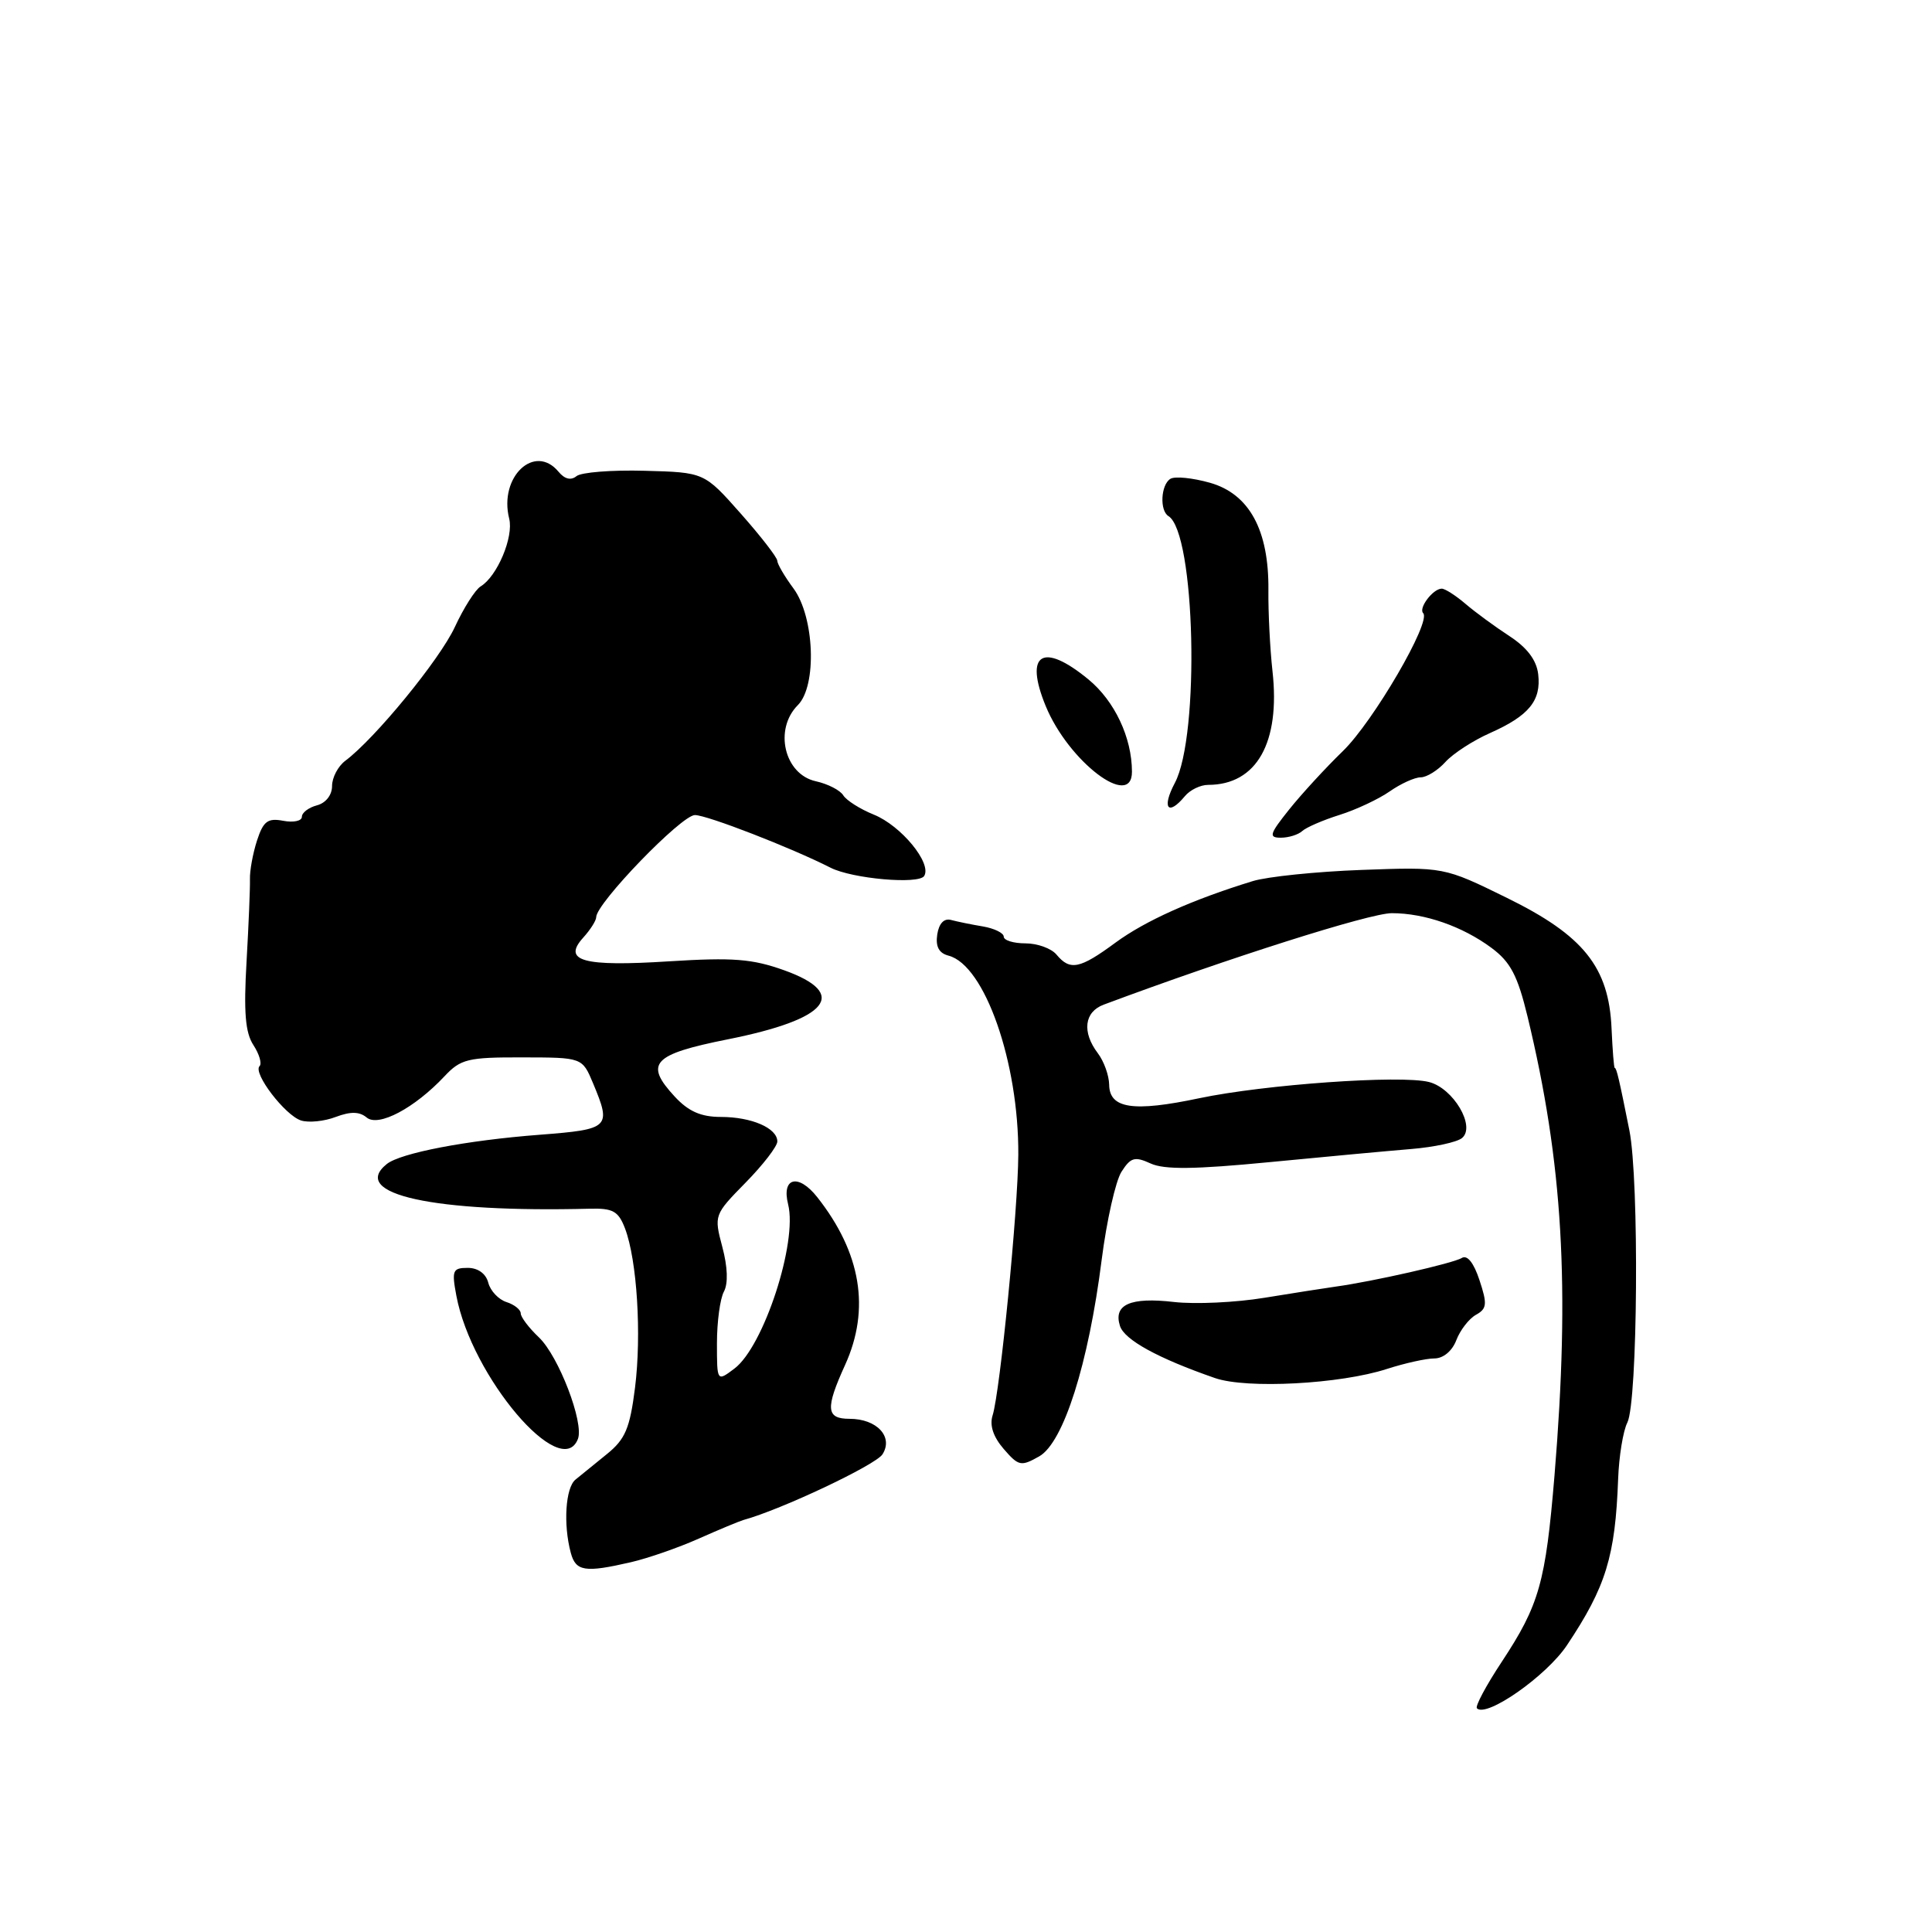 <?xml version="1.0" encoding="UTF-8" standalone="no"?>
<!DOCTYPE svg PUBLIC "-//W3C//DTD SVG 1.1//EN" "http://www.w3.org/Graphics/SVG/1.1/DTD/svg11.dtd" >
<svg xmlns="http://www.w3.org/2000/svg" xmlns:xlink="http://www.w3.org/1999/xlink" version="1.1" viewBox="0 0 256 256">
 <g >
 <path fill="currentColor"
d=" M 207.63 218.00 C 212.80 210.25 214.03 206.23 214.41 196.00 C 214.52 192.97 215.07 189.60 215.63 188.50 C 217.01 185.80 217.22 156.35 215.90 149.77 C 214.56 143.05 214.20 141.50 213.96 141.50 C 213.85 141.50 213.67 139.16 213.54 136.29 C 213.19 128.15 209.84 123.96 199.67 118.97 C 191.32 114.87 191.32 114.87 180.41 115.27 C 174.41 115.49 167.93 116.16 166.00 116.75 C 157.96 119.22 151.75 122.01 147.80 124.91 C 143.08 128.39 141.79 128.65 140.00 126.50 C 139.32 125.67 137.46 125.00 135.88 125.00 C 134.29 125.00 133.00 124.60 133.00 124.11 C 133.00 123.63 131.76 123.02 130.25 122.76 C 128.74 122.51 126.84 122.12 126.02 121.90 C 125.09 121.65 124.42 122.35 124.19 123.82 C 123.95 125.43 124.41 126.30 125.69 126.63 C 130.48 127.88 135.00 140.79 134.93 153.00 C 134.89 160.32 132.51 184.42 131.53 187.53 C 131.10 188.86 131.61 190.39 133.00 192.00 C 134.98 194.28 135.29 194.34 137.71 192.97 C 140.92 191.14 144.23 180.73 145.98 166.91 C 146.64 161.74 147.82 156.50 148.60 155.27 C 149.82 153.36 150.35 153.20 152.47 154.17 C 154.29 155.00 158.32 154.95 168.21 153.99 C 175.52 153.28 183.97 152.50 187.00 152.25 C 190.03 152.00 193.05 151.35 193.72 150.80 C 195.58 149.28 192.57 144.18 189.34 143.37 C 185.57 142.42 167.57 143.70 158.91 145.52 C 150.16 147.37 147.01 146.90 146.97 143.73 C 146.95 142.50 146.28 140.63 145.47 139.56 C 143.34 136.75 143.67 134.08 146.25 133.12 C 162.79 126.94 181.51 121.00 184.42 121.00 C 188.77 121.00 193.79 122.75 197.63 125.60 C 200.15 127.47 201.09 129.26 202.41 134.71 C 207.09 154.09 208.05 170.40 205.98 195.50 C 204.80 209.69 203.97 212.65 198.99 220.20 C 196.92 223.33 195.44 226.10 195.70 226.36 C 196.97 227.64 204.93 222.06 207.63 218.00 Z  M 83.60 207.00 C 85.86 206.48 89.91 205.07 92.60 203.87 C 95.30 202.67 97.95 201.57 98.50 201.41 C 103.51 200.04 116.03 194.12 116.93 192.71 C 118.41 190.39 116.20 188.00 112.57 188.00 C 109.46 188.00 109.34 186.66 111.98 180.86 C 115.34 173.46 114.10 166.00 108.29 158.63 C 105.79 155.46 103.53 156.01 104.43 159.58 C 105.70 164.62 101.19 178.43 97.32 181.34 C 95.00 183.09 95.00 183.09 95.00 177.98 C 95.00 175.17 95.41 172.10 95.92 171.15 C 96.50 170.07 96.42 167.87 95.71 165.22 C 94.60 161.03 94.62 160.96 98.79 156.71 C 101.11 154.35 103.00 151.89 103.00 151.25 C 103.00 149.48 99.59 148.00 95.52 148.00 C 92.88 148.00 91.23 147.27 89.41 145.31 C 85.34 140.91 86.45 139.71 96.47 137.71 C 109.80 135.05 112.55 131.67 103.92 128.57 C 99.68 127.05 97.13 126.85 88.67 127.38 C 77.24 128.11 74.47 127.34 77.29 124.23 C 78.23 123.19 79.00 121.98 79.00 121.53 C 79.00 119.69 90.30 108.00 92.08 108.00 C 93.69 108.00 104.89 112.35 110.04 114.97 C 112.92 116.44 121.75 117.22 122.46 116.07 C 123.50 114.38 119.41 109.41 115.78 107.94 C 113.97 107.21 112.16 106.06 111.74 105.39 C 111.33 104.71 109.69 103.87 108.10 103.52 C 103.92 102.60 102.52 96.63 105.72 93.43 C 108.27 90.87 107.93 81.75 105.14 77.97 C 103.96 76.38 103.00 74.73 102.99 74.29 C 102.98 73.86 100.81 71.05 98.15 68.05 C 93.32 62.59 93.32 62.59 85.42 62.38 C 81.07 62.26 77.01 62.58 76.39 63.09 C 75.66 63.69 74.82 63.49 74.01 62.51 C 70.84 58.69 66.08 63.20 67.47 68.72 C 68.08 71.15 65.89 76.36 63.69 77.70 C 62.97 78.14 61.43 80.57 60.26 83.10 C 58.27 87.39 49.70 97.86 45.75 100.81 C 44.79 101.53 44.00 103.03 44.00 104.15 C 44.00 105.35 43.17 106.40 42.00 106.71 C 40.90 107.00 40.00 107.68 40.00 108.23 C 40.00 108.78 38.89 109.02 37.53 108.76 C 35.47 108.37 34.89 108.81 34.05 111.39 C 33.50 113.10 33.08 115.40 33.12 116.50 C 33.15 117.60 32.95 122.50 32.67 127.40 C 32.28 134.12 32.50 136.83 33.58 138.48 C 34.36 139.68 34.73 140.94 34.39 141.27 C 33.48 142.18 37.77 147.79 39.89 148.47 C 40.91 148.79 42.98 148.58 44.49 148.00 C 46.46 147.26 47.63 147.28 48.59 148.08 C 50.15 149.37 54.93 146.84 58.90 142.61 C 61.05 140.32 62.00 140.09 69.21 140.11 C 77.15 140.12 77.15 140.12 78.58 143.53 C 81.04 149.42 80.81 149.64 71.53 150.36 C 61.82 151.10 53.07 152.78 51.25 154.24 C 46.27 158.24 57.42 160.69 78.14 160.16 C 81.22 160.08 81.94 160.48 82.82 162.78 C 84.41 166.98 85.03 176.83 84.14 183.91 C 83.46 189.27 82.85 190.71 80.41 192.68 C 78.81 193.99 76.94 195.51 76.25 196.06 C 74.93 197.14 74.62 201.98 75.63 205.75 C 76.29 208.22 77.50 208.41 83.60 207.00 Z  M 76.58 190.66 C 77.40 188.51 74.02 179.69 71.41 177.21 C 70.08 175.95 69.00 174.52 69.00 174.03 C 69.00 173.54 68.15 172.86 67.11 172.53 C 66.07 172.20 64.98 171.05 64.70 169.97 C 64.39 168.76 63.33 168.00 61.98 168.00 C 59.98 168.00 59.84 168.34 60.47 171.69 C 62.48 182.41 74.37 196.42 76.58 190.66 Z  M 183.78 181.39 C 186.14 180.63 188.97 180.00 190.06 180.00 C 191.24 180.00 192.42 179.02 192.97 177.58 C 193.48 176.25 194.64 174.74 195.57 174.22 C 197.03 173.41 197.09 172.80 196.04 169.63 C 195.28 167.32 194.42 166.24 193.69 166.69 C 192.56 167.39 181.88 169.81 177.00 170.48 C 175.62 170.67 171.38 171.34 167.56 171.96 C 163.75 172.59 158.35 172.84 155.56 172.52 C 149.78 171.85 147.50 172.86 148.40 175.69 C 148.99 177.54 153.44 179.98 160.99 182.60 C 165.20 184.06 177.61 183.40 183.78 181.39 Z  M 172.55 110.12 C 173.07 109.64 175.30 108.67 177.50 107.98 C 179.70 107.29 182.69 105.88 184.15 104.86 C 185.61 103.84 187.46 103.00 188.25 103.00 C 189.04 103.00 190.52 102.08 191.53 100.96 C 192.55 99.84 195.20 98.12 197.44 97.13 C 202.59 94.84 204.23 92.84 203.82 89.34 C 203.60 87.47 202.36 85.82 200.00 84.28 C 198.07 83.02 195.45 81.10 194.17 80.00 C 192.88 78.90 191.47 78.00 191.04 78.00 C 189.88 78.00 187.92 80.59 188.58 81.25 C 189.69 82.36 181.96 95.63 177.93 99.53 C 175.68 101.71 172.48 105.19 170.83 107.25 C 168.21 110.53 168.07 111.00 169.72 111.00 C 170.75 111.00 172.03 110.60 172.55 110.12 Z  M 157.00 105.50 C 157.68 104.67 159.07 104.00 160.08 104.00 C 166.51 104.00 169.67 98.41 168.61 88.92 C 168.28 85.94 168.04 81.12 168.07 78.20 C 168.15 70.25 165.54 65.45 160.33 63.97 C 158.03 63.32 155.67 63.08 155.08 63.45 C 153.81 64.24 153.64 67.66 154.83 68.39 C 158.38 70.59 159.02 97.45 155.67 103.75 C 153.91 107.07 154.76 108.20 157.00 105.50 Z  M 149.99 102.25 C 149.98 97.73 147.70 92.90 144.24 90.04 C 138.16 85.03 135.69 86.56 138.56 93.55 C 141.58 100.91 150.01 107.32 149.99 102.25 Z "/>
</g>
</svg>